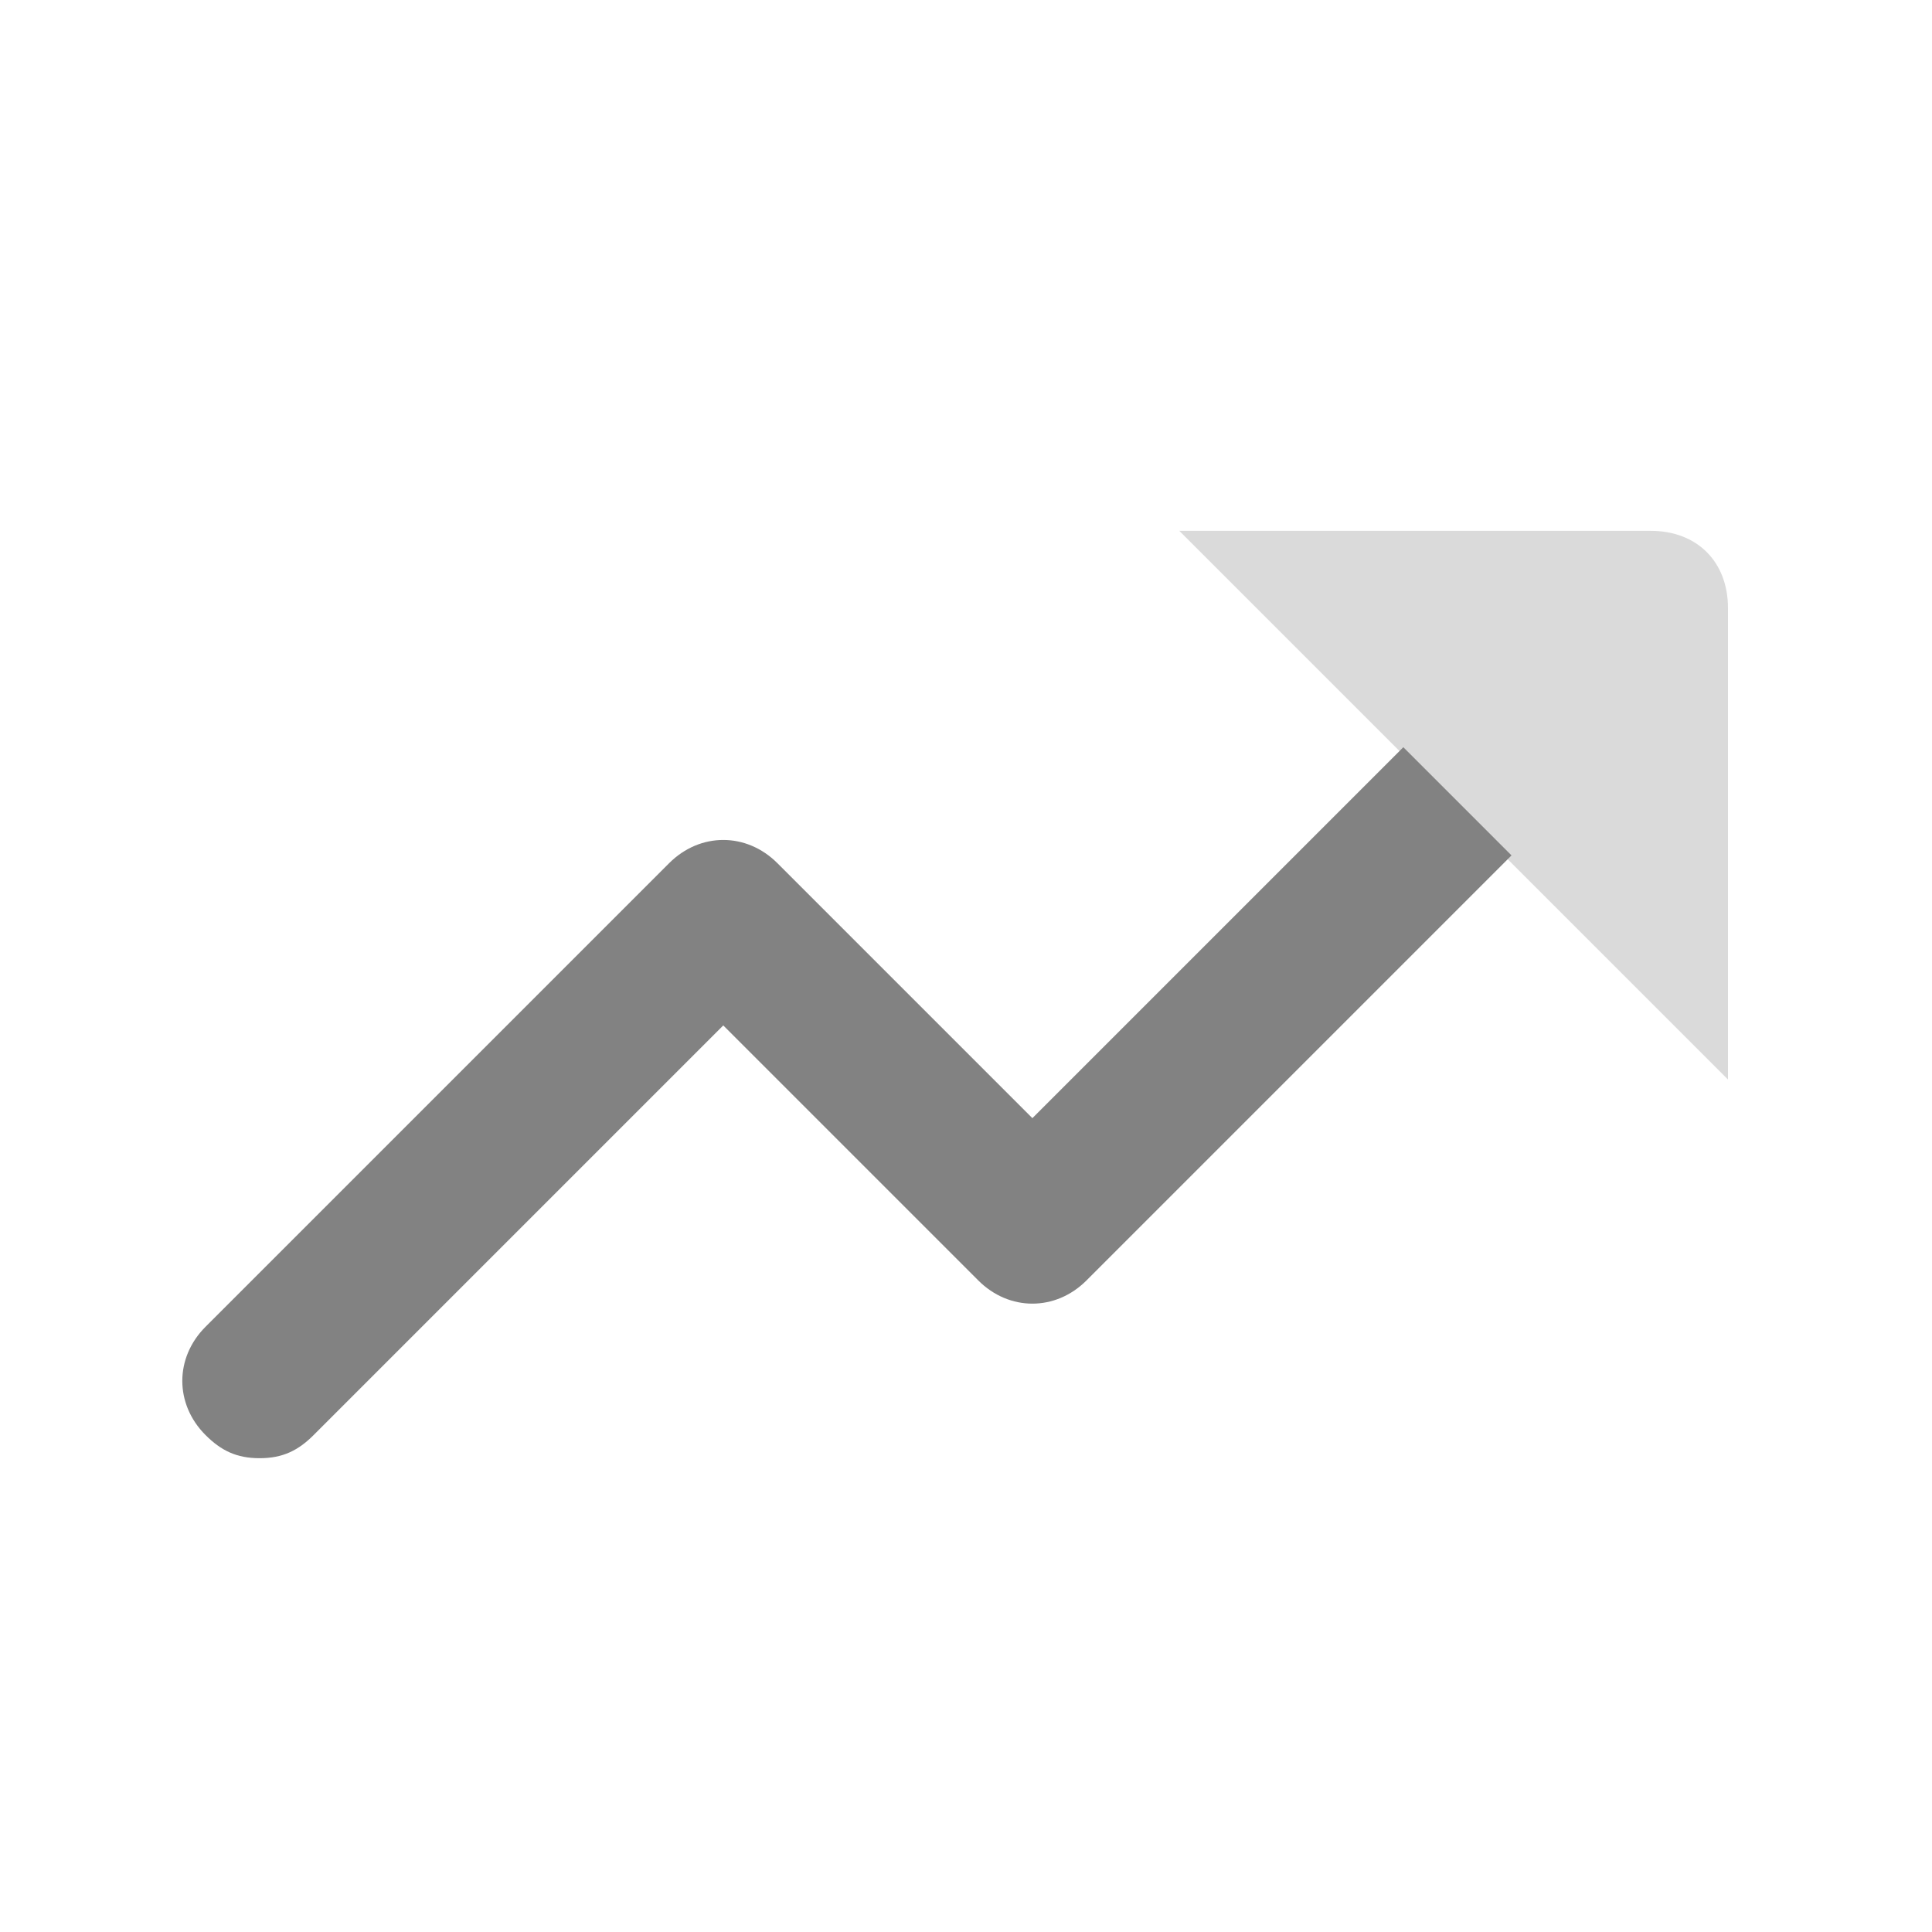 <svg width="25" height="25" viewBox="0 0 25 25" fill="none" xmlns="http://www.w3.org/2000/svg">
<path d="M18.159 9.669L13.359 14.469L10.059 11.169C9.659 10.769 9.059 10.769 8.659 11.169L2.659 17.169C2.259 17.569 2.259 18.169 2.659 18.569C2.859 18.769 3.059 18.869 3.359 18.869C3.659 18.869 3.859 18.769 4.059 18.569L9.359 13.269L12.659 16.569C13.059 16.969 13.659 16.969 14.059 16.569L19.559 11.069L18.159 9.669Z" fill="#828282"/>
<path opacity="0.3" d="M22.36 13.969V7.869C22.36 7.269 21.96 6.869 21.36 6.869H15.26L22.36 13.969Z" fill="#828282"/>
</svg>
